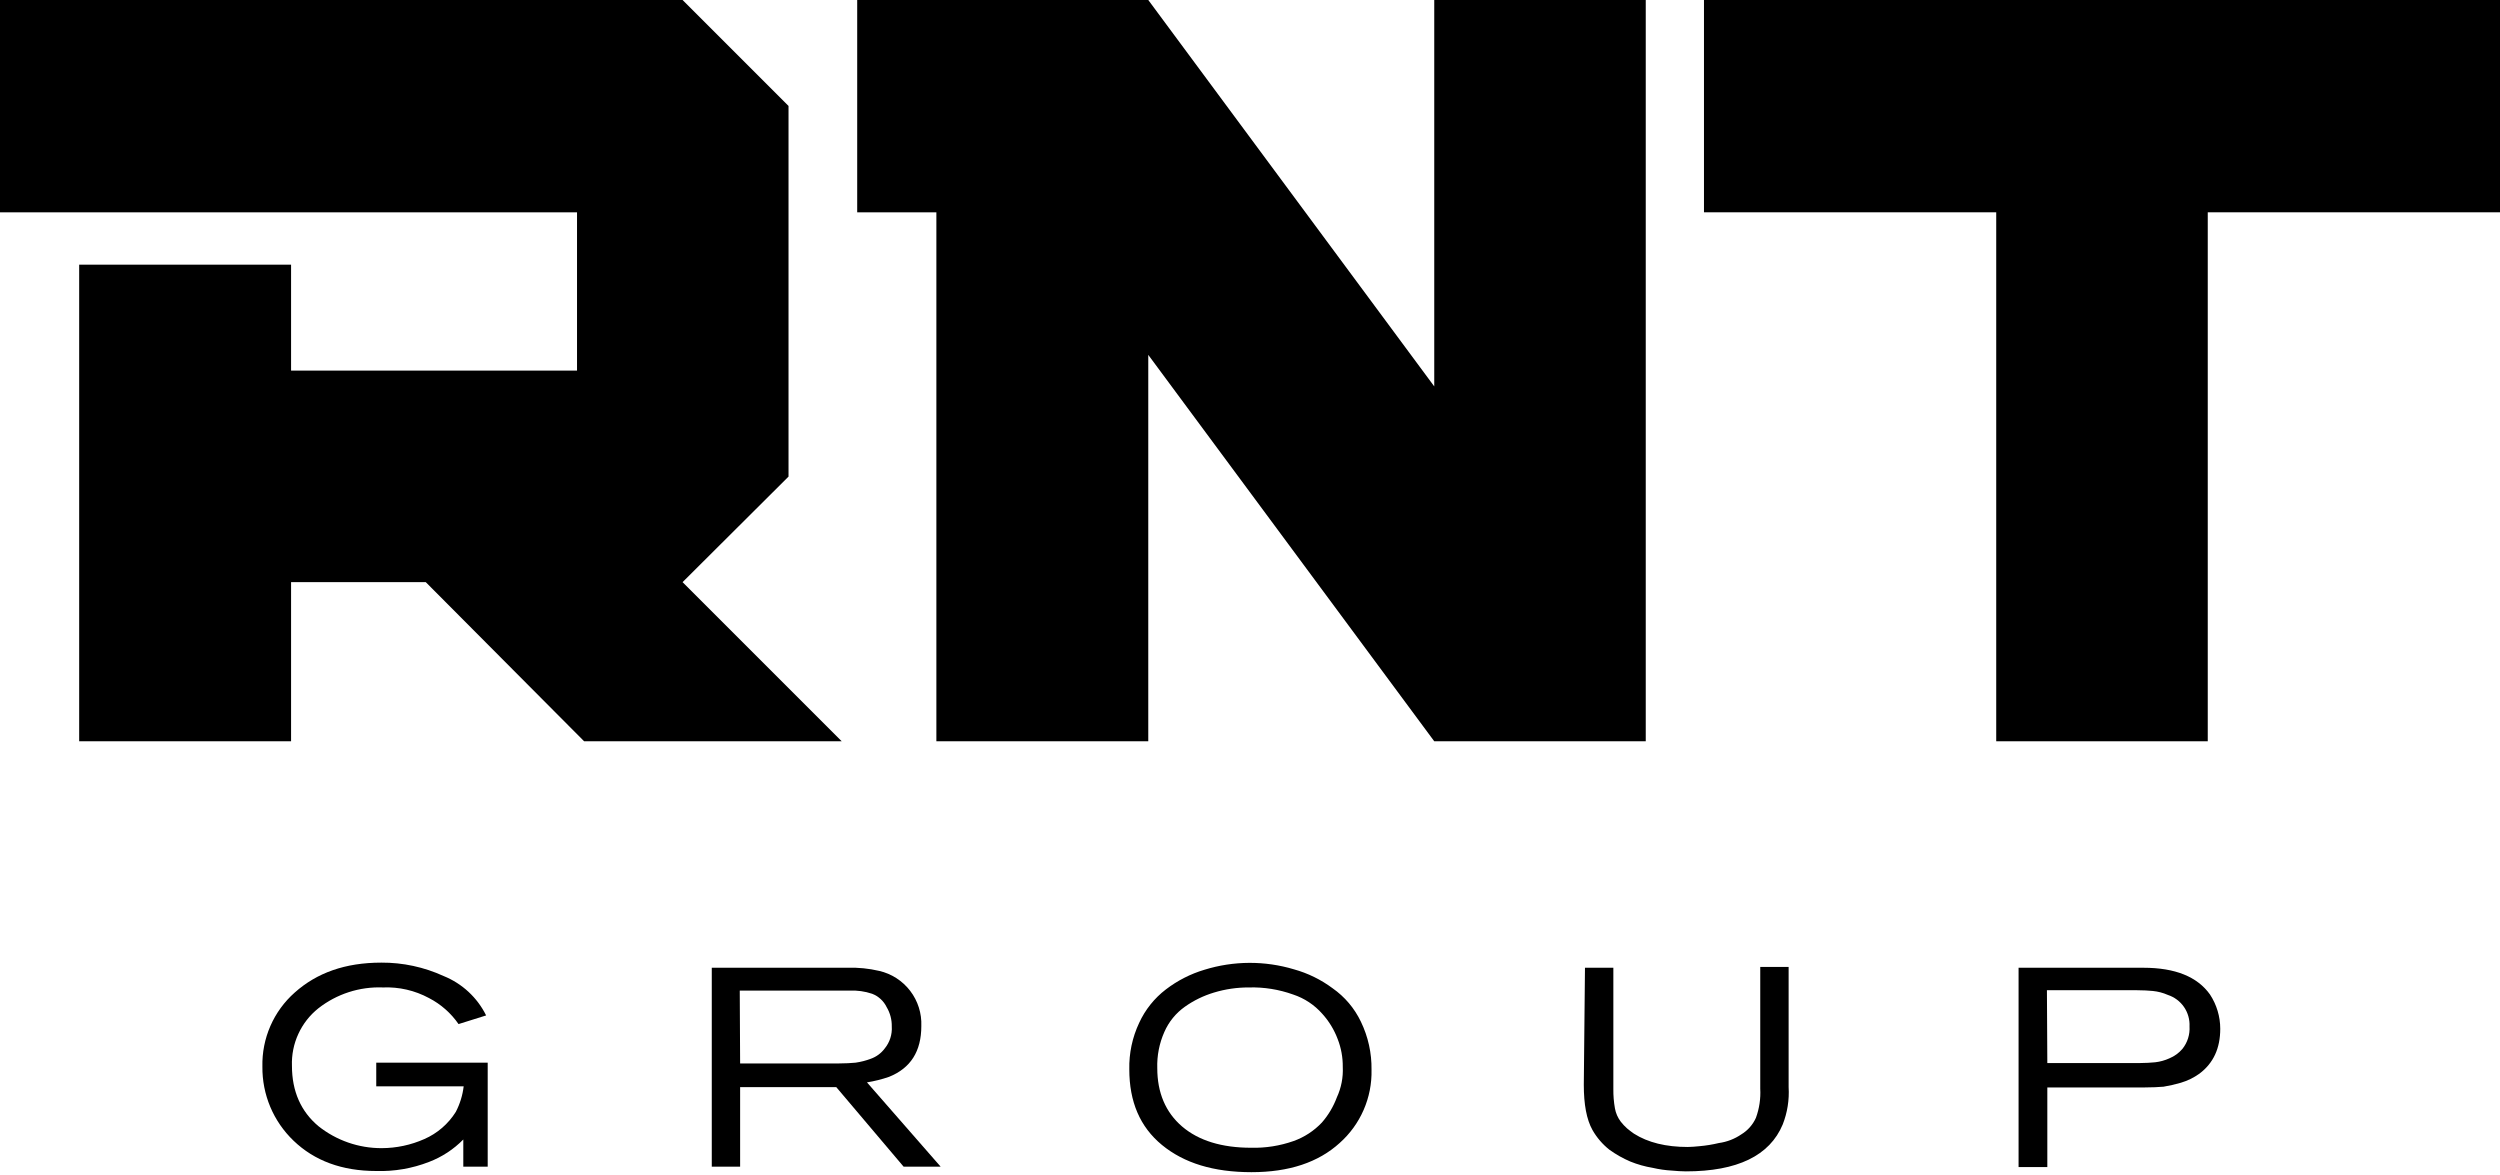 <svg width="100" height="47" viewBox="0 0 100 47" fill="none" xmlns="http://www.w3.org/2000/svg">
<path d="M19.508 46.666H18.532V45.579C18.145 45.974 17.677 46.28 17.161 46.477C16.488 46.739 15.771 46.862 15.05 46.84C13.679 46.84 12.576 46.43 11.741 45.627C11.342 45.244 11.025 44.784 10.811 44.275C10.597 43.765 10.49 43.217 10.496 42.665C10.483 42.107 10.592 41.553 10.815 41.041C11.038 40.529 11.37 40.073 11.788 39.703C12.671 38.915 13.805 38.505 15.254 38.505C16.113 38.5 16.963 38.683 17.744 39.041C18.485 39.34 19.09 39.901 19.445 40.617L18.342 40.963C18.039 40.525 17.634 40.168 17.161 39.923C16.596 39.618 15.959 39.471 15.318 39.498C14.384 39.461 13.469 39.757 12.734 40.333C12.39 40.607 12.116 40.958 11.933 41.358C11.749 41.757 11.662 42.194 11.678 42.633C11.678 43.657 12.04 44.461 12.734 45.044C13.454 45.618 14.349 45.93 15.27 45.926C15.856 45.924 16.436 45.801 16.972 45.563C17.492 45.336 17.931 44.957 18.232 44.476C18.398 44.157 18.505 43.81 18.547 43.452H15.05V42.507H19.508V46.666Z" fill="black"/>
<path d="M37.625 46.666H36.144L33.45 43.484H29.605V46.666H28.471V38.71H33.907C34.331 38.696 34.754 38.739 35.167 38.836C35.661 38.949 36.1 39.232 36.408 39.635C36.716 40.037 36.873 40.535 36.853 41.042C36.853 42.05 36.427 42.727 35.561 43.074C35.274 43.173 34.979 43.247 34.679 43.295L37.625 46.666ZM29.605 42.538H33.544C33.812 42.538 34.048 42.523 34.222 42.507C34.432 42.477 34.638 42.424 34.836 42.349C35.056 42.27 35.248 42.128 35.388 41.94C35.591 41.692 35.692 41.377 35.671 41.057C35.676 40.786 35.605 40.519 35.466 40.285C35.347 40.039 35.139 39.848 34.883 39.75C34.594 39.653 34.29 39.61 33.985 39.624H29.59L29.605 42.538Z" fill="black"/>
<path d="M54.861 42.79C54.874 43.342 54.767 43.89 54.546 44.396C54.326 44.902 53.998 45.354 53.585 45.721C52.734 46.493 51.569 46.887 50.056 46.887C48.544 46.887 47.362 46.524 46.48 45.8C45.597 45.075 45.172 44.066 45.172 42.775C45.158 42.133 45.293 41.496 45.566 40.916C45.808 40.388 46.176 39.928 46.637 39.576C47.1 39.222 47.623 38.955 48.181 38.789C49.346 38.429 50.59 38.423 51.758 38.773C52.315 38.928 52.838 39.184 53.302 39.529C53.789 39.87 54.18 40.331 54.436 40.868C54.725 41.467 54.871 42.125 54.861 42.79ZM53.711 42.68C53.715 42.297 53.646 41.918 53.507 41.562C53.367 41.19 53.159 40.847 52.892 40.553C52.579 40.197 52.177 39.93 51.726 39.781C51.161 39.578 50.562 39.481 49.962 39.498C49.487 39.495 49.014 39.564 48.559 39.702C48.143 39.827 47.749 40.018 47.394 40.27C47.034 40.525 46.751 40.873 46.574 41.278C46.372 41.733 46.275 42.229 46.291 42.727C46.291 43.704 46.622 44.492 47.283 45.059C47.945 45.626 48.875 45.91 50.04 45.91C50.619 45.925 51.196 45.834 51.742 45.642C52.173 45.488 52.562 45.234 52.876 44.901C53.135 44.604 53.337 44.263 53.475 43.893C53.65 43.514 53.731 43.097 53.711 42.68Z" fill="black"/>
<path d="M63.399 38.71H64.534V43.562C64.531 43.821 64.552 44.08 64.597 44.334C64.632 44.529 64.713 44.713 64.833 44.87C64.909 44.967 64.993 45.056 65.085 45.138C65.164 45.201 65.258 45.28 65.353 45.343C65.92 45.705 66.645 45.879 67.511 45.879C67.653 45.879 67.811 45.863 67.984 45.847C68.244 45.824 68.502 45.782 68.756 45.721C69.078 45.677 69.385 45.558 69.654 45.374C69.911 45.218 70.114 44.987 70.237 44.713C70.373 44.34 70.432 43.943 70.41 43.547V38.678H71.545V43.484C71.576 43.994 71.495 44.505 71.308 44.98C70.788 46.225 69.496 46.855 67.433 46.855C67.259 46.855 67.07 46.84 66.881 46.824C66.621 46.81 66.363 46.773 66.109 46.714C65.801 46.663 65.5 46.578 65.211 46.461C64.916 46.335 64.636 46.176 64.376 45.989C64.102 45.772 63.872 45.505 63.699 45.201C63.462 44.776 63.352 44.177 63.352 43.389L63.399 38.71Z" fill="black"/>
<path d="M80.743 38.71H85.737C87.013 38.71 87.896 39.072 88.4 39.781C88.667 40.188 88.81 40.665 88.81 41.152C88.81 41.924 88.542 42.523 87.975 42.948C87.749 43.109 87.499 43.231 87.234 43.31C87.006 43.376 86.775 43.429 86.541 43.468C86.352 43.483 86.068 43.499 85.722 43.499H81.893V46.682H80.743V38.71ZM81.893 42.523H85.564C85.816 42.523 86.037 42.507 86.21 42.491C86.406 42.468 86.597 42.415 86.777 42.333C86.978 42.25 87.156 42.12 87.297 41.955C87.5 41.702 87.601 41.381 87.581 41.057C87.594 40.781 87.517 40.508 87.361 40.281C87.204 40.053 86.977 39.883 86.714 39.797C86.524 39.713 86.322 39.66 86.115 39.639C85.958 39.624 85.722 39.608 85.438 39.608H81.877L81.893 42.523Z" fill="black"/>
<path d="M23.365 29.651L17.031 23.286H11.643V29.651H3.167V10.587H11.643V14.825H23.081V8.492H0V0H27.303L31.541 4.238V19.064L27.303 23.286L33.668 29.651H23.365Z" fill="black"/>
<path d="M57.37 29.651L45.931 14.195V29.651H37.455V8.492H34.288V0H45.931L57.37 15.456V0H65.83V29.651H57.37Z" fill="black"/>
<path d="M79.849 29.651V8.492H68.159V0H100V8.492H88.31V29.651H79.849Z" fill="black"/>
</svg>
